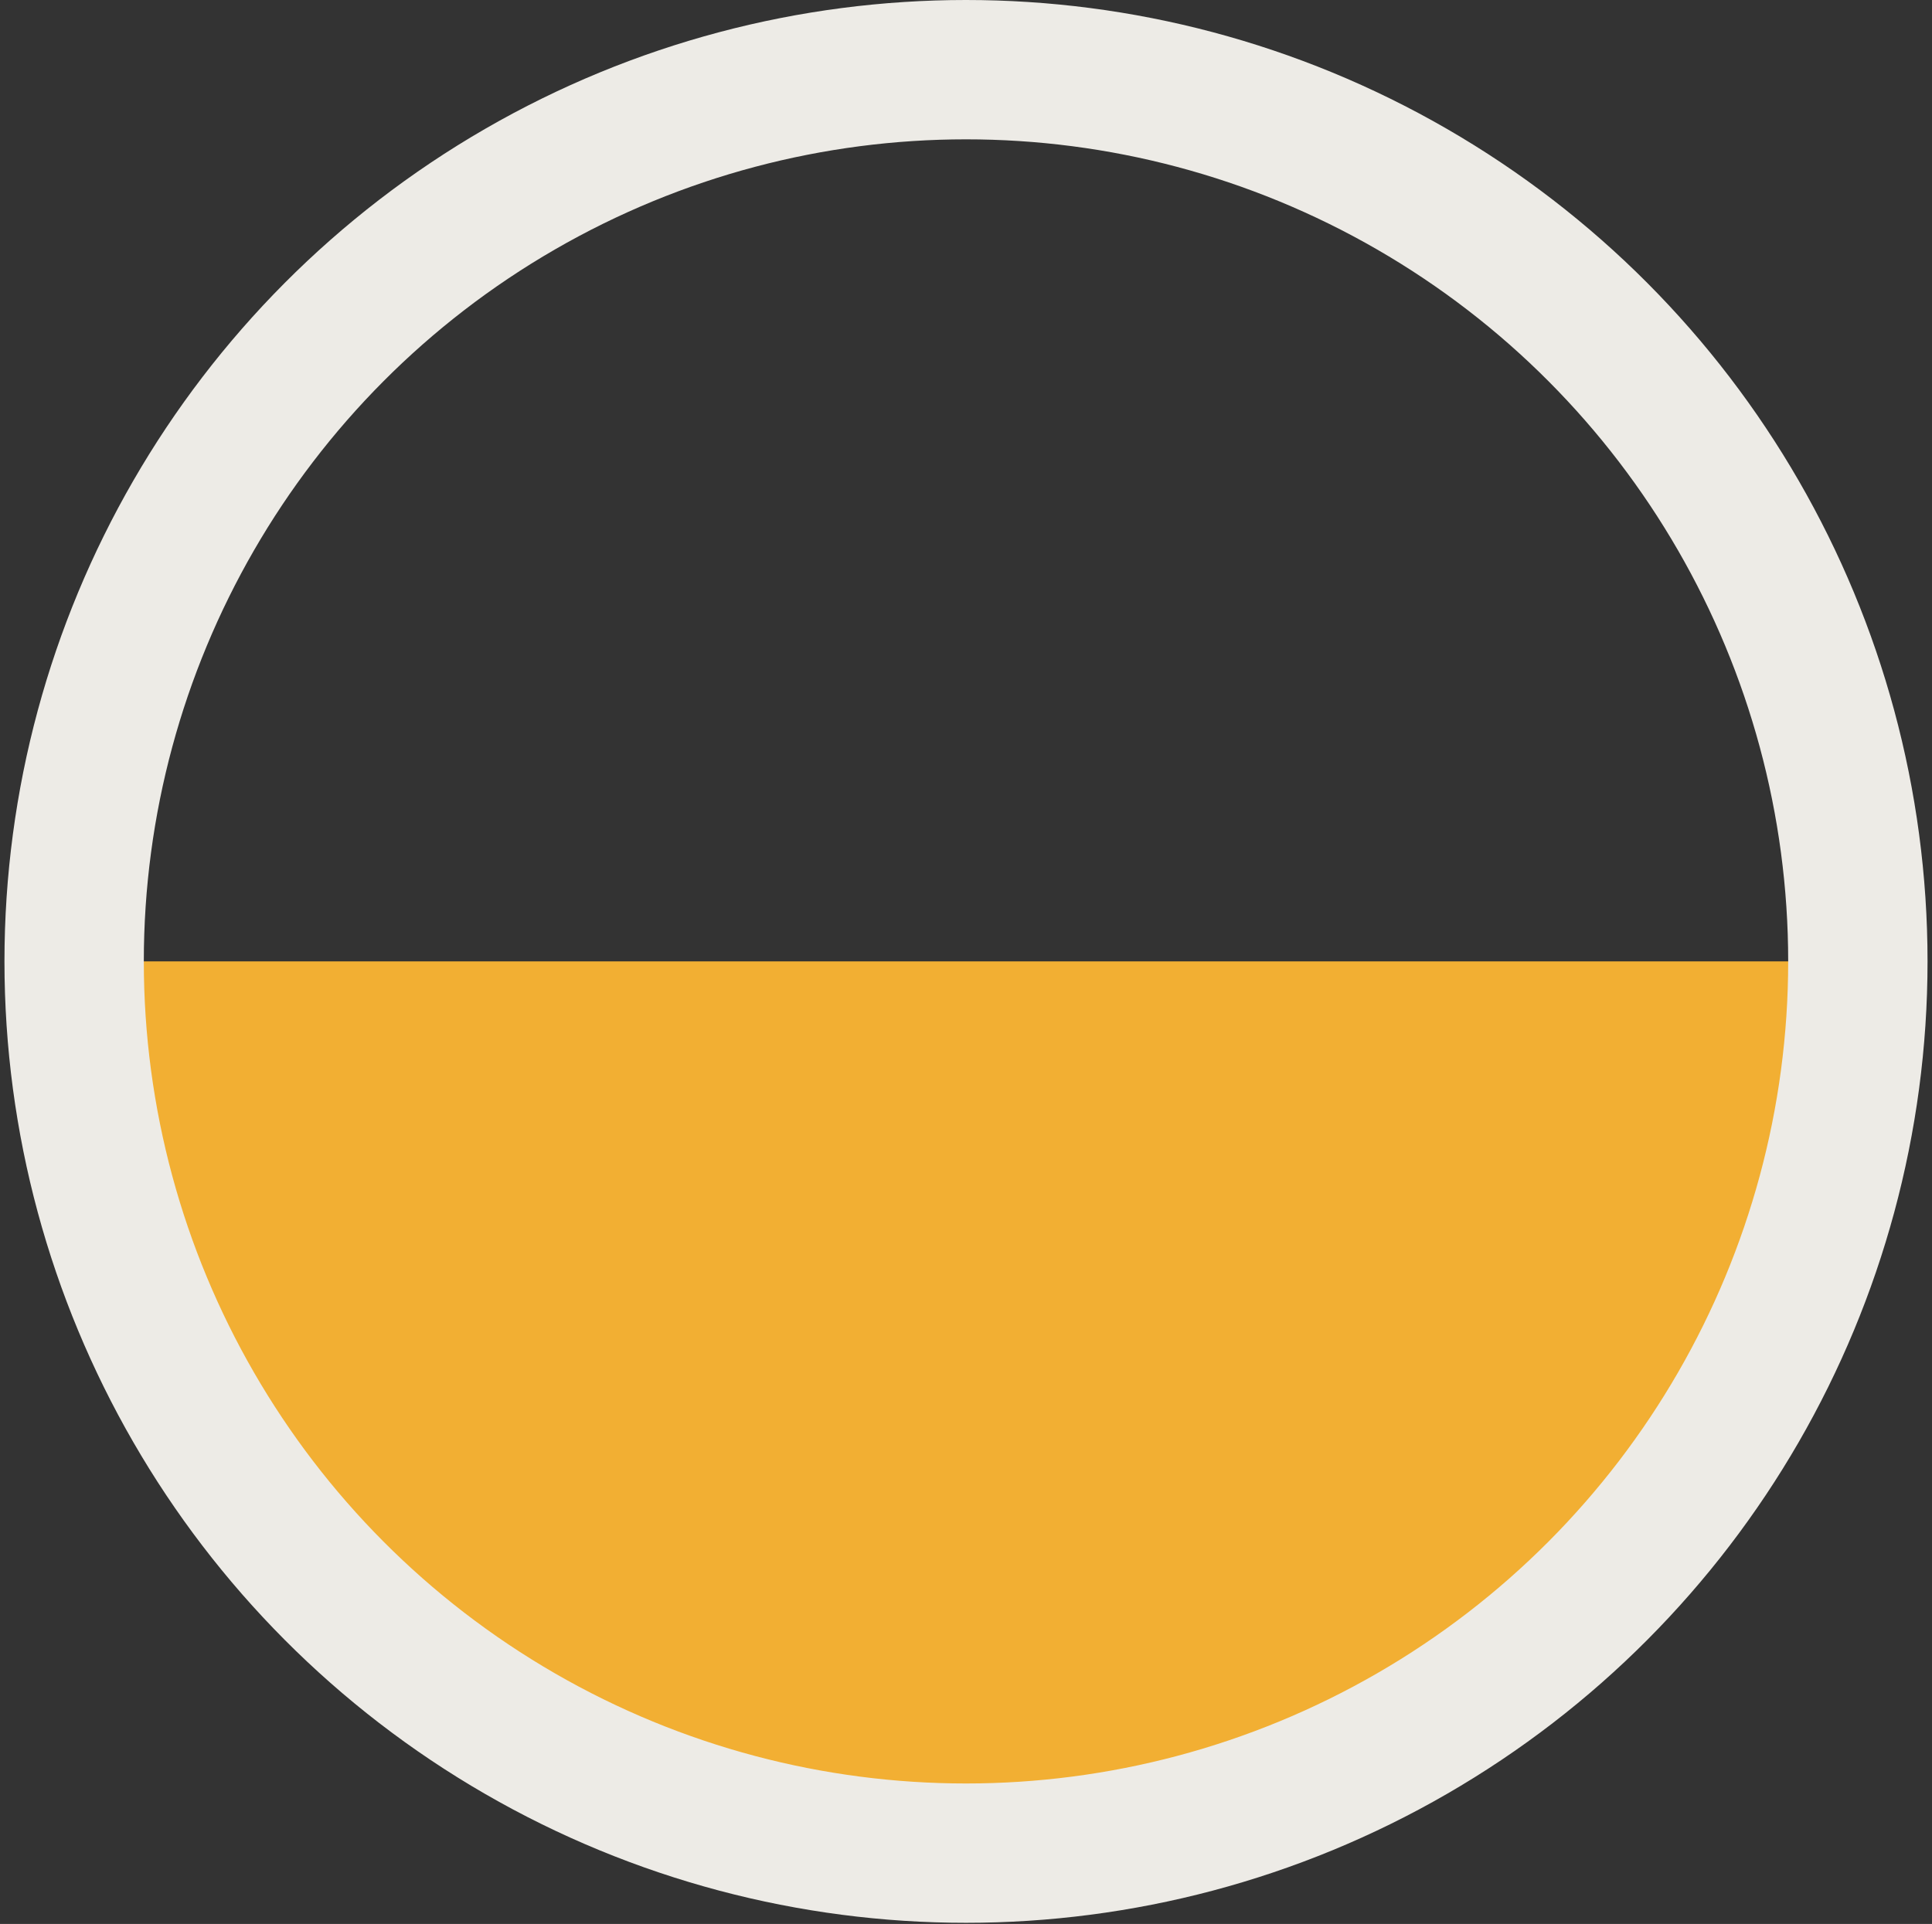 <svg xmlns="http://www.w3.org/2000/svg" viewBox="0 0 69.32 69.04"><rect x="0" y="0" width="69.32" height="69.04" fill="#333333" stroke="none"/><defs><style>.cls-1{opacity:0.1;}.cls-2{fill:#f2af33;}.cls-3{fill:none;stroke:#edebe6;stroke-miterlimit:10;stroke-width:5px;}</style></defs><g id="Layer_9" data-name="Layer 9"><path class="cls-2" d="M66.66,34.5a32,32,0,0,1-64,0"/><circle class="cls-3" cx="34.66" cy="34.5" r="32"/></g></svg>